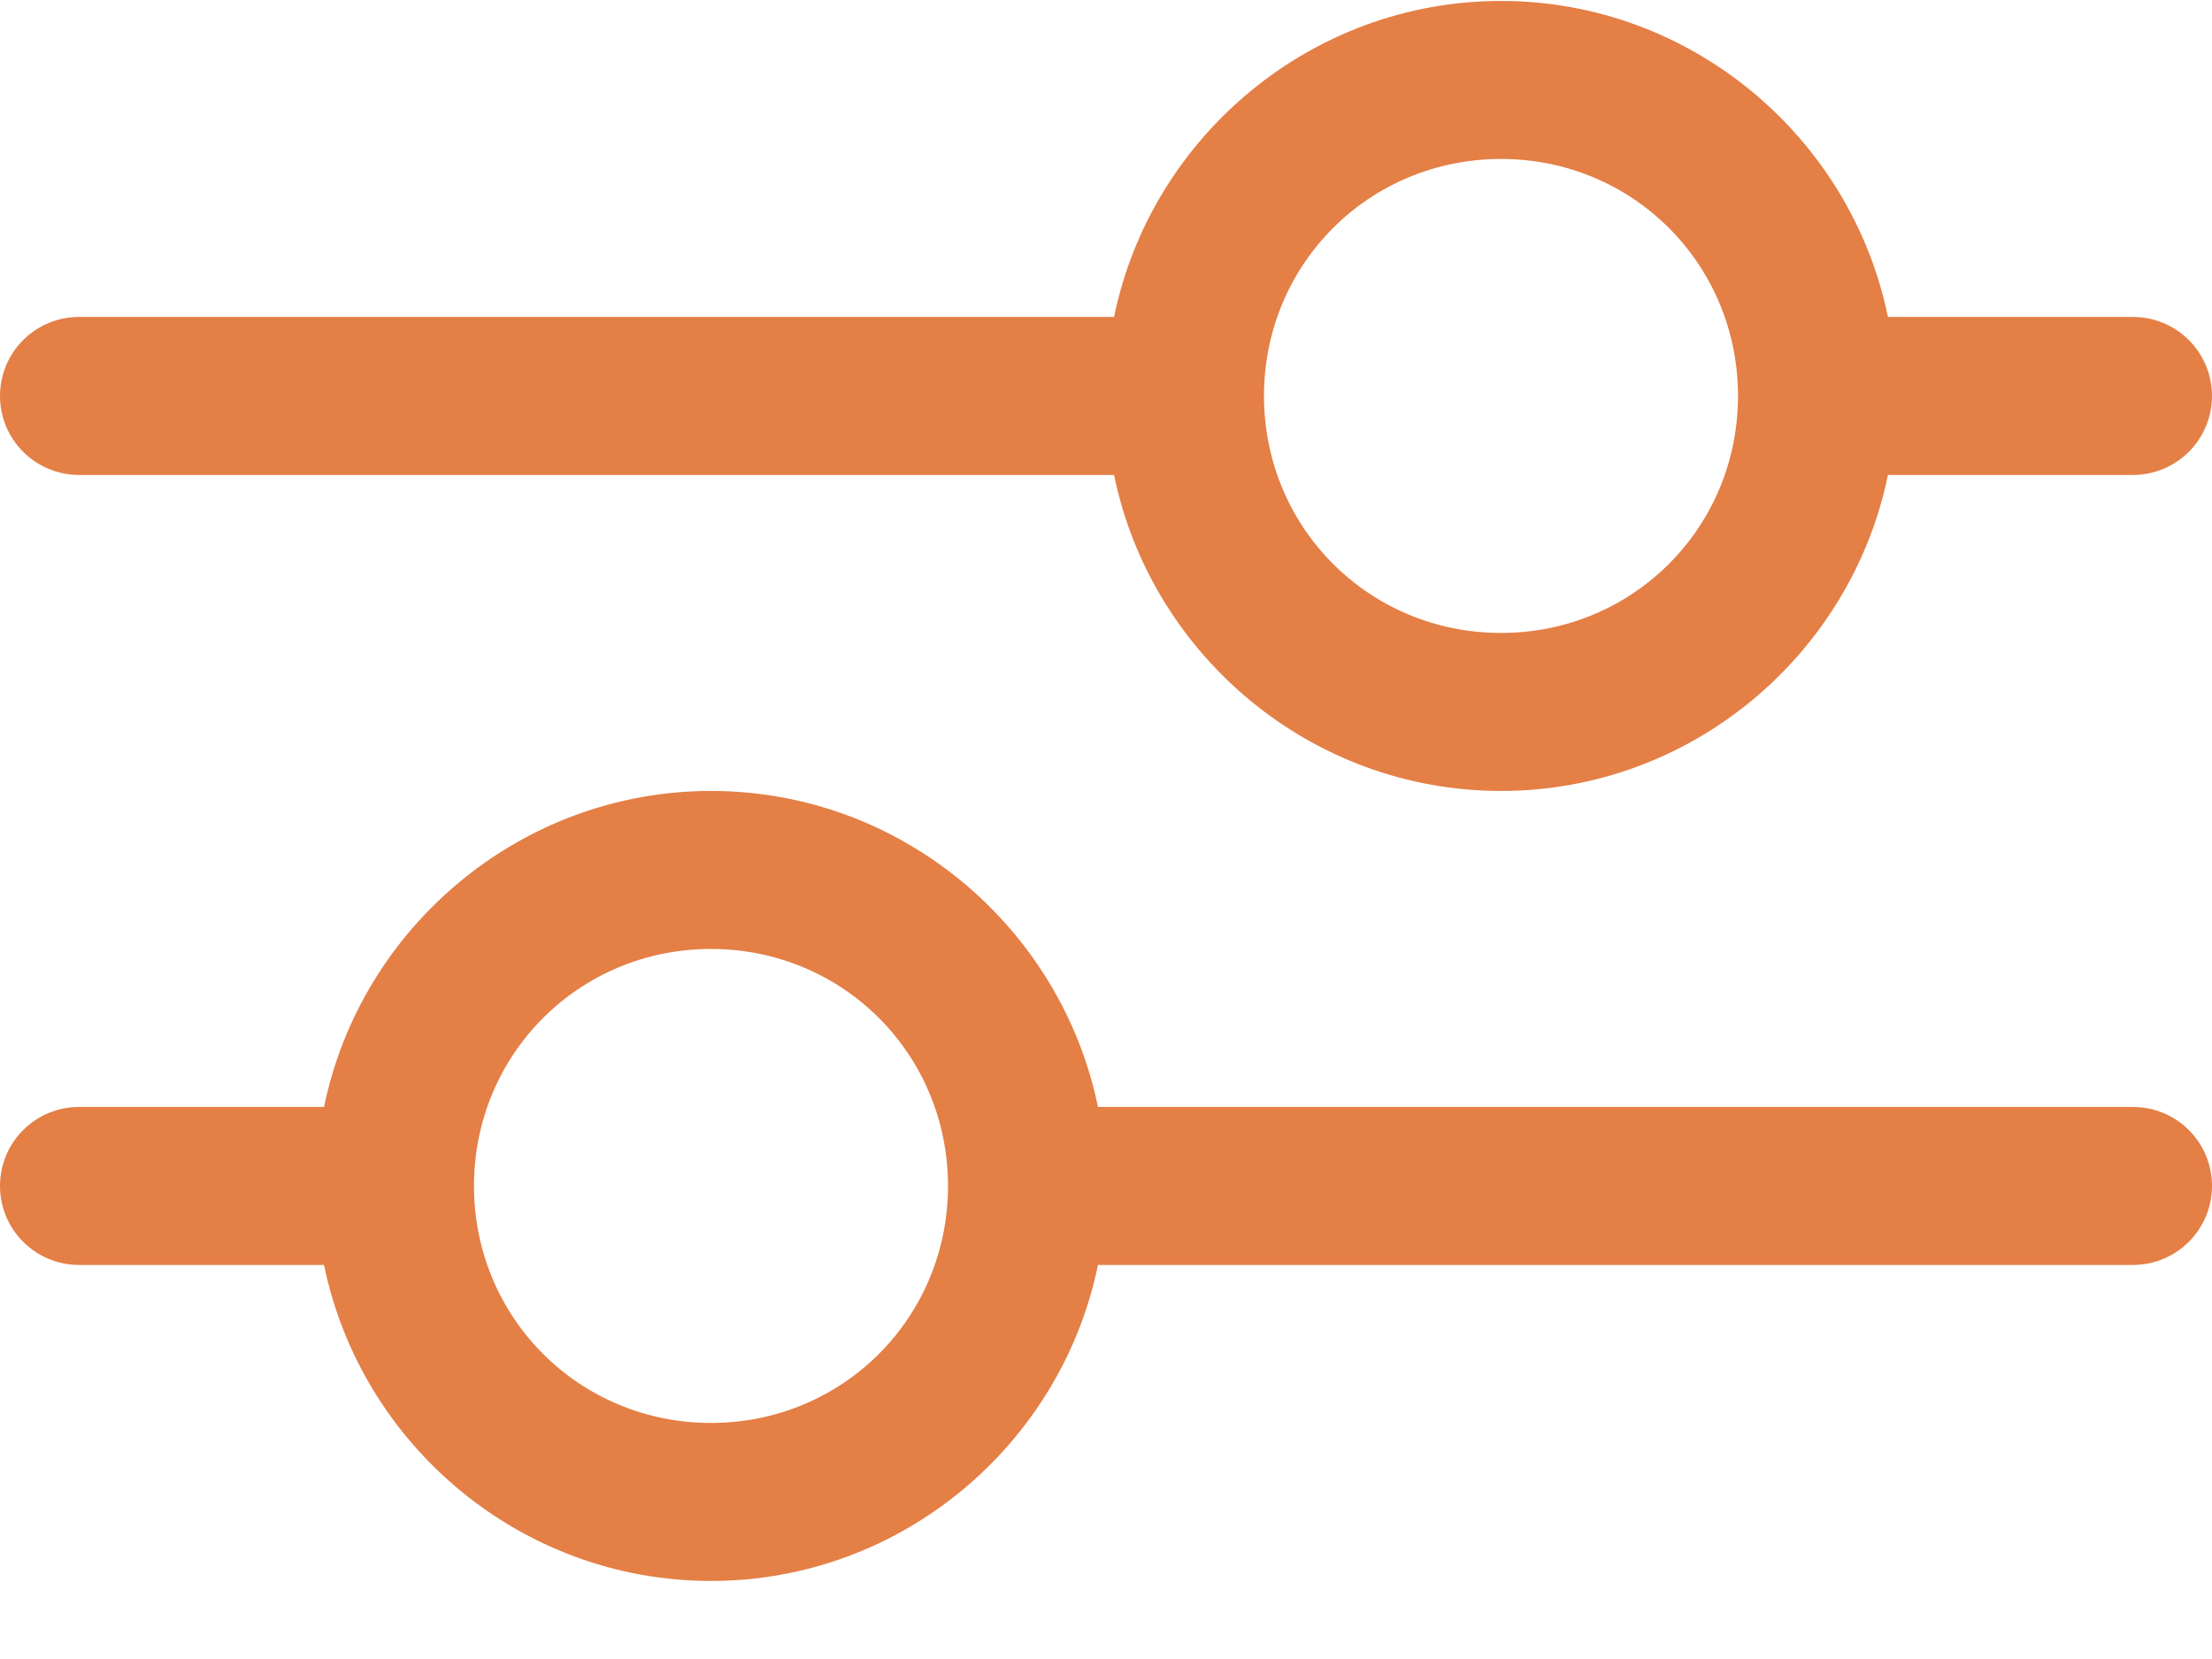 <svg width="28" height="21" viewBox="0 0 28 21" fill="none" xmlns="http://www.w3.org/2000/svg">
<path fill-rule="evenodd" clip-rule="evenodd" d="M19 0.012C16.593 0.012 14.568 1.738 14.102 4.012H1C0.735 4.012 0.48 4.117 0.293 4.305C0.105 4.492 0 4.747 0 5.012C0 5.277 0.105 5.531 0.293 5.719C0.48 5.906 0.735 6.012 1 6.012H14.102C14.568 8.287 16.592 10.012 19 10.012C21.408 10.012 23.432 8.287 23.898 6.012H27C27.265 6.012 27.52 5.906 27.707 5.719C27.895 5.531 28 5.277 28 5.012C28 4.747 27.895 4.492 27.707 4.305C27.52 4.117 27.265 4.012 27 4.012H23.898C23.432 1.738 21.408 0.012 19 0.012ZM19 2.012C20.669 2.012 22 3.343 22 5.012C22 6.681 20.669 8.012 19 8.012C17.331 8.012 16 6.681 16 5.012C16 3.343 17.331 2.012 19 2.012ZM9 10.012C6.593 10.012 4.568 11.738 4.102 14.012H1C0.735 14.012 0.48 14.117 0.293 14.305C0.105 14.492 0 14.746 0 15.012C0 15.277 0.105 15.531 0.293 15.719C0.48 15.906 0.735 16.012 1 16.012H4.102C4.568 18.287 6.592 20.012 9 20.012C11.408 20.012 13.432 18.287 13.898 16.012H27C27.265 16.012 27.52 15.906 27.707 15.719C27.895 15.531 28 15.277 28 15.012C28 14.746 27.895 14.492 27.707 14.305C27.52 14.117 27.265 14.012 27 14.012H13.898C13.432 11.738 11.408 10.012 9 10.012ZM9 12.012C10.669 12.012 12 13.343 12 15.012C12 16.681 10.669 18.012 9 18.012C7.331 18.012 6 16.681 6 15.012C6 13.343 7.331 12.012 9 12.012Z" fill="#E47F46"/>
</svg>
